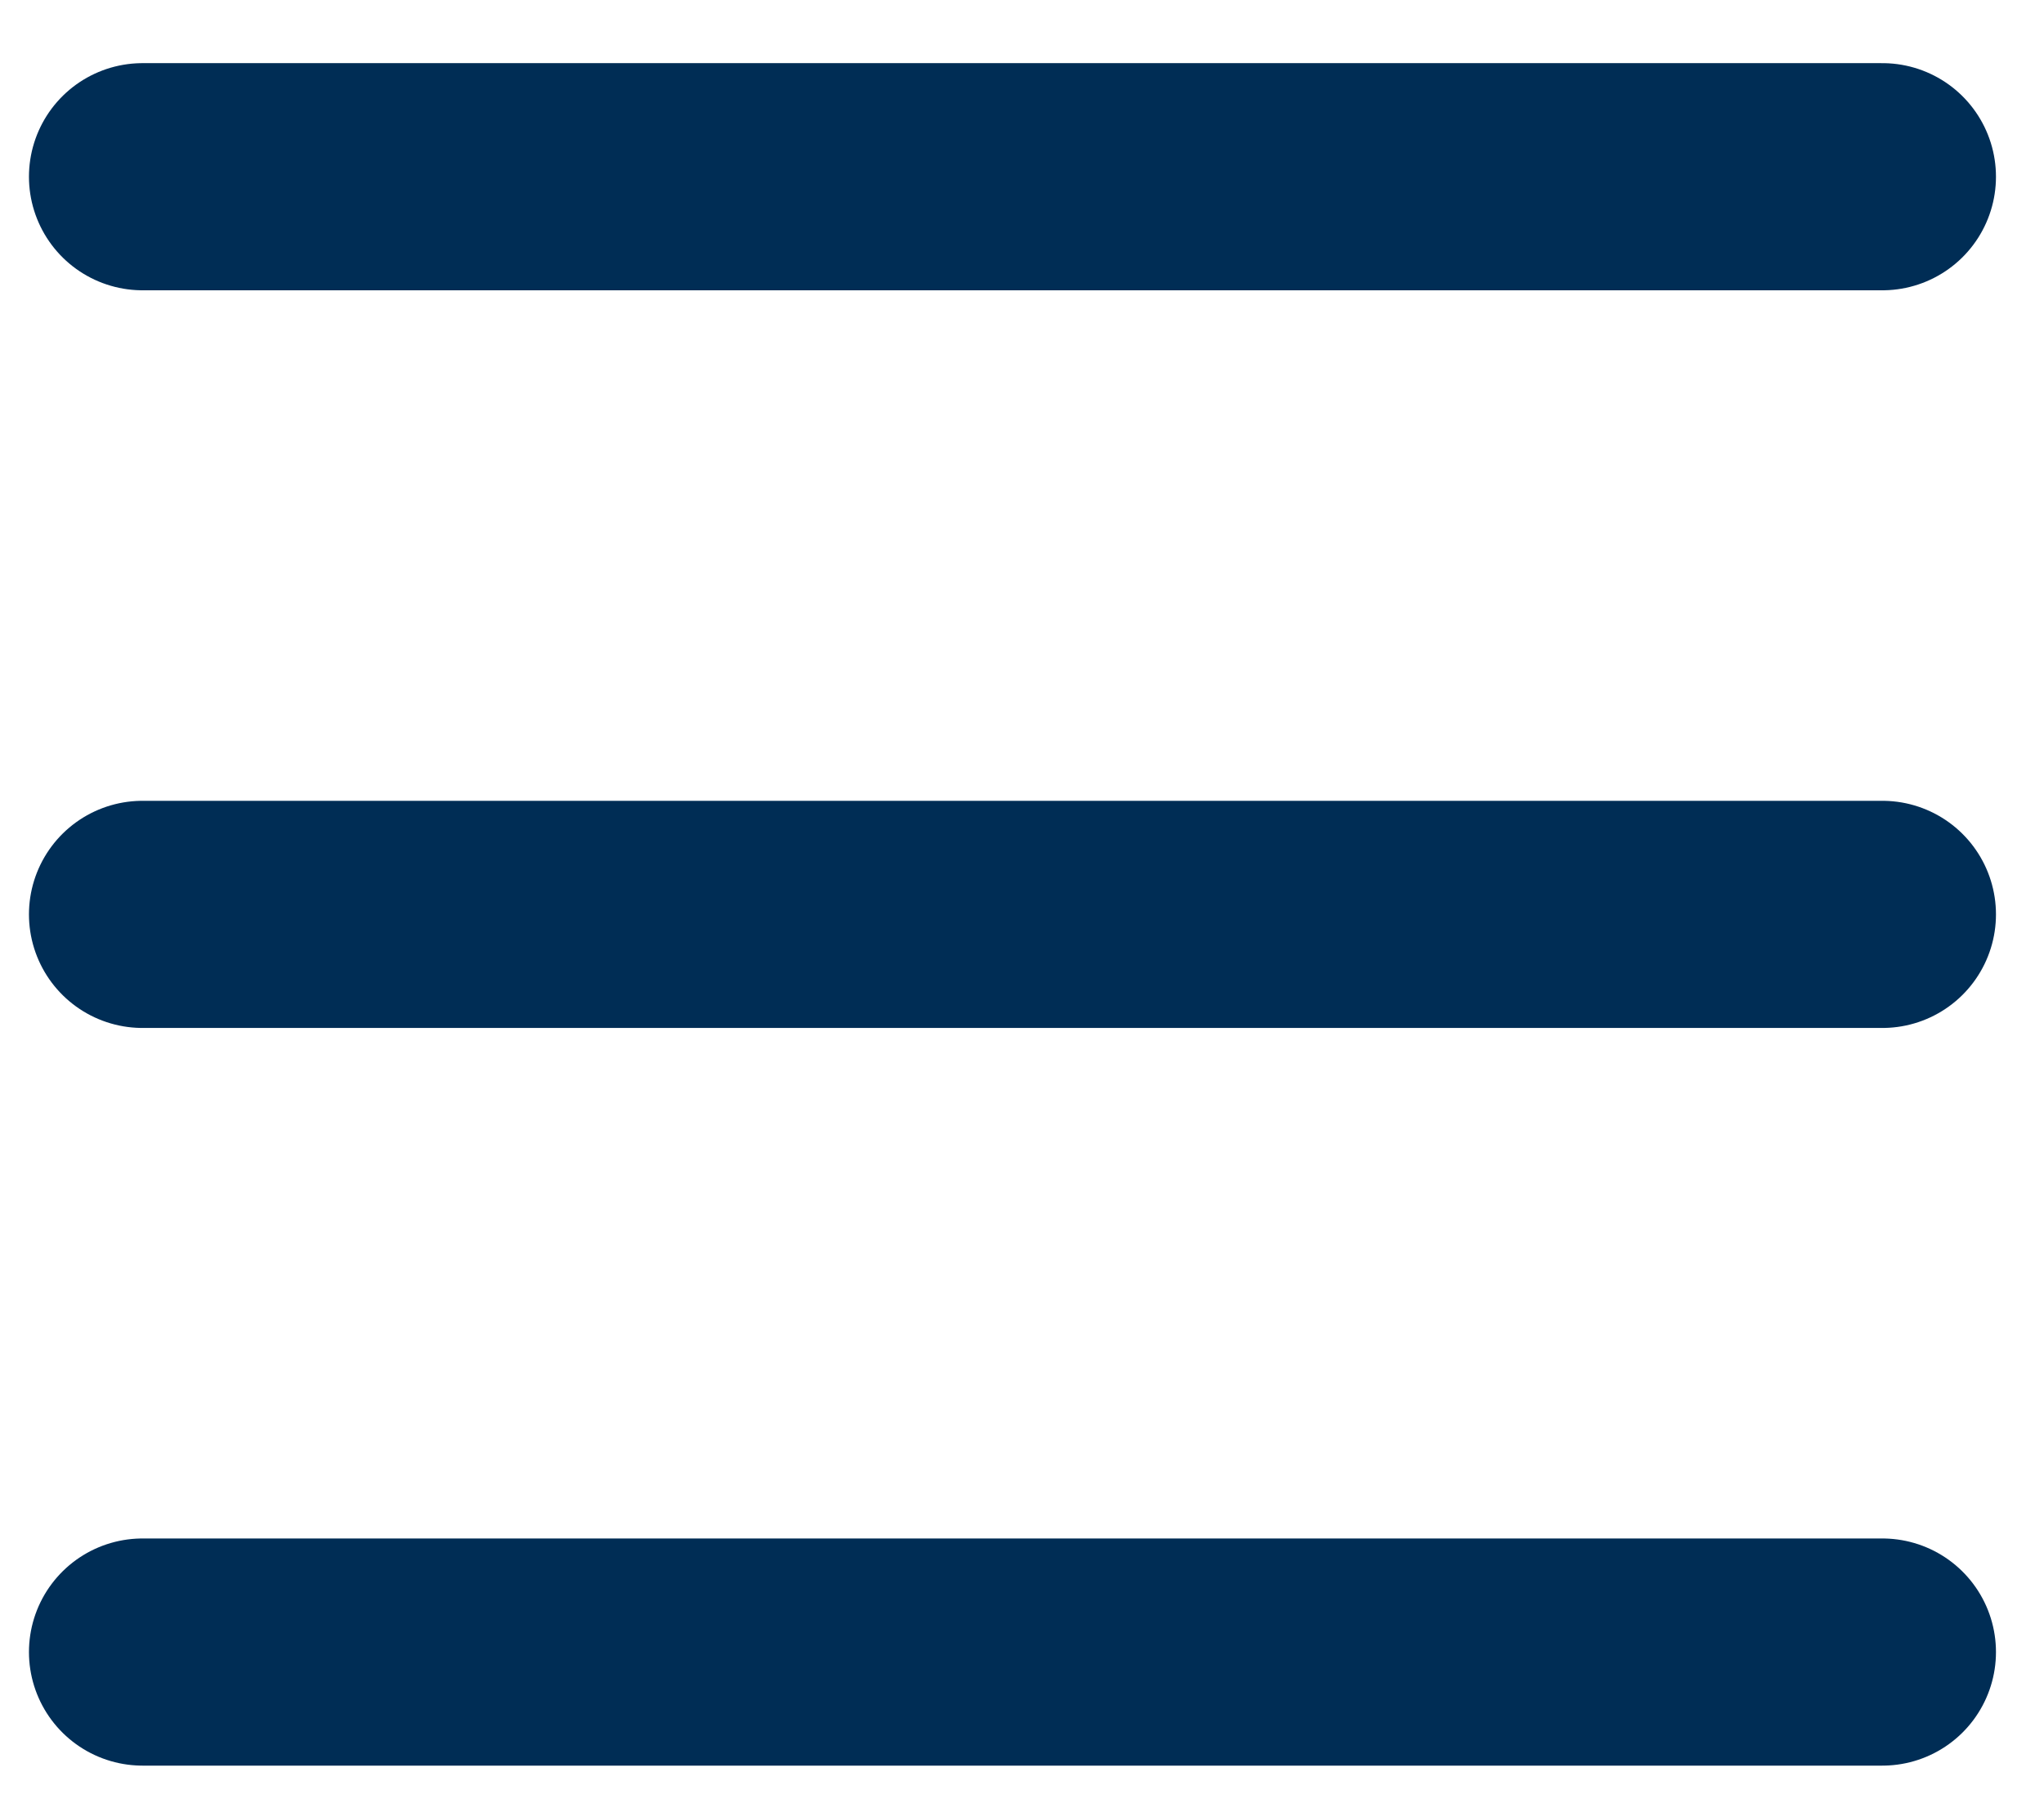 <svg width="18" height="16" viewBox="0 0 18 16" fill="none" xmlns="http://www.w3.org/2000/svg">
<line x1="1.255" y1="1.556" x2="16.577" y2="1.556" stroke="#002D55" stroke-width="2" stroke-linecap="round"/>
<line x1="1.255" y1="14.546" x2="16.577" y2="14.546" stroke="#002D55" stroke-width="2" stroke-linecap="round"/>
<line x1="1.255" y1="8.051" x2="16.577" y2="8.051" stroke="#002D55" stroke-width="2" stroke-linecap="round"/>
</svg>
